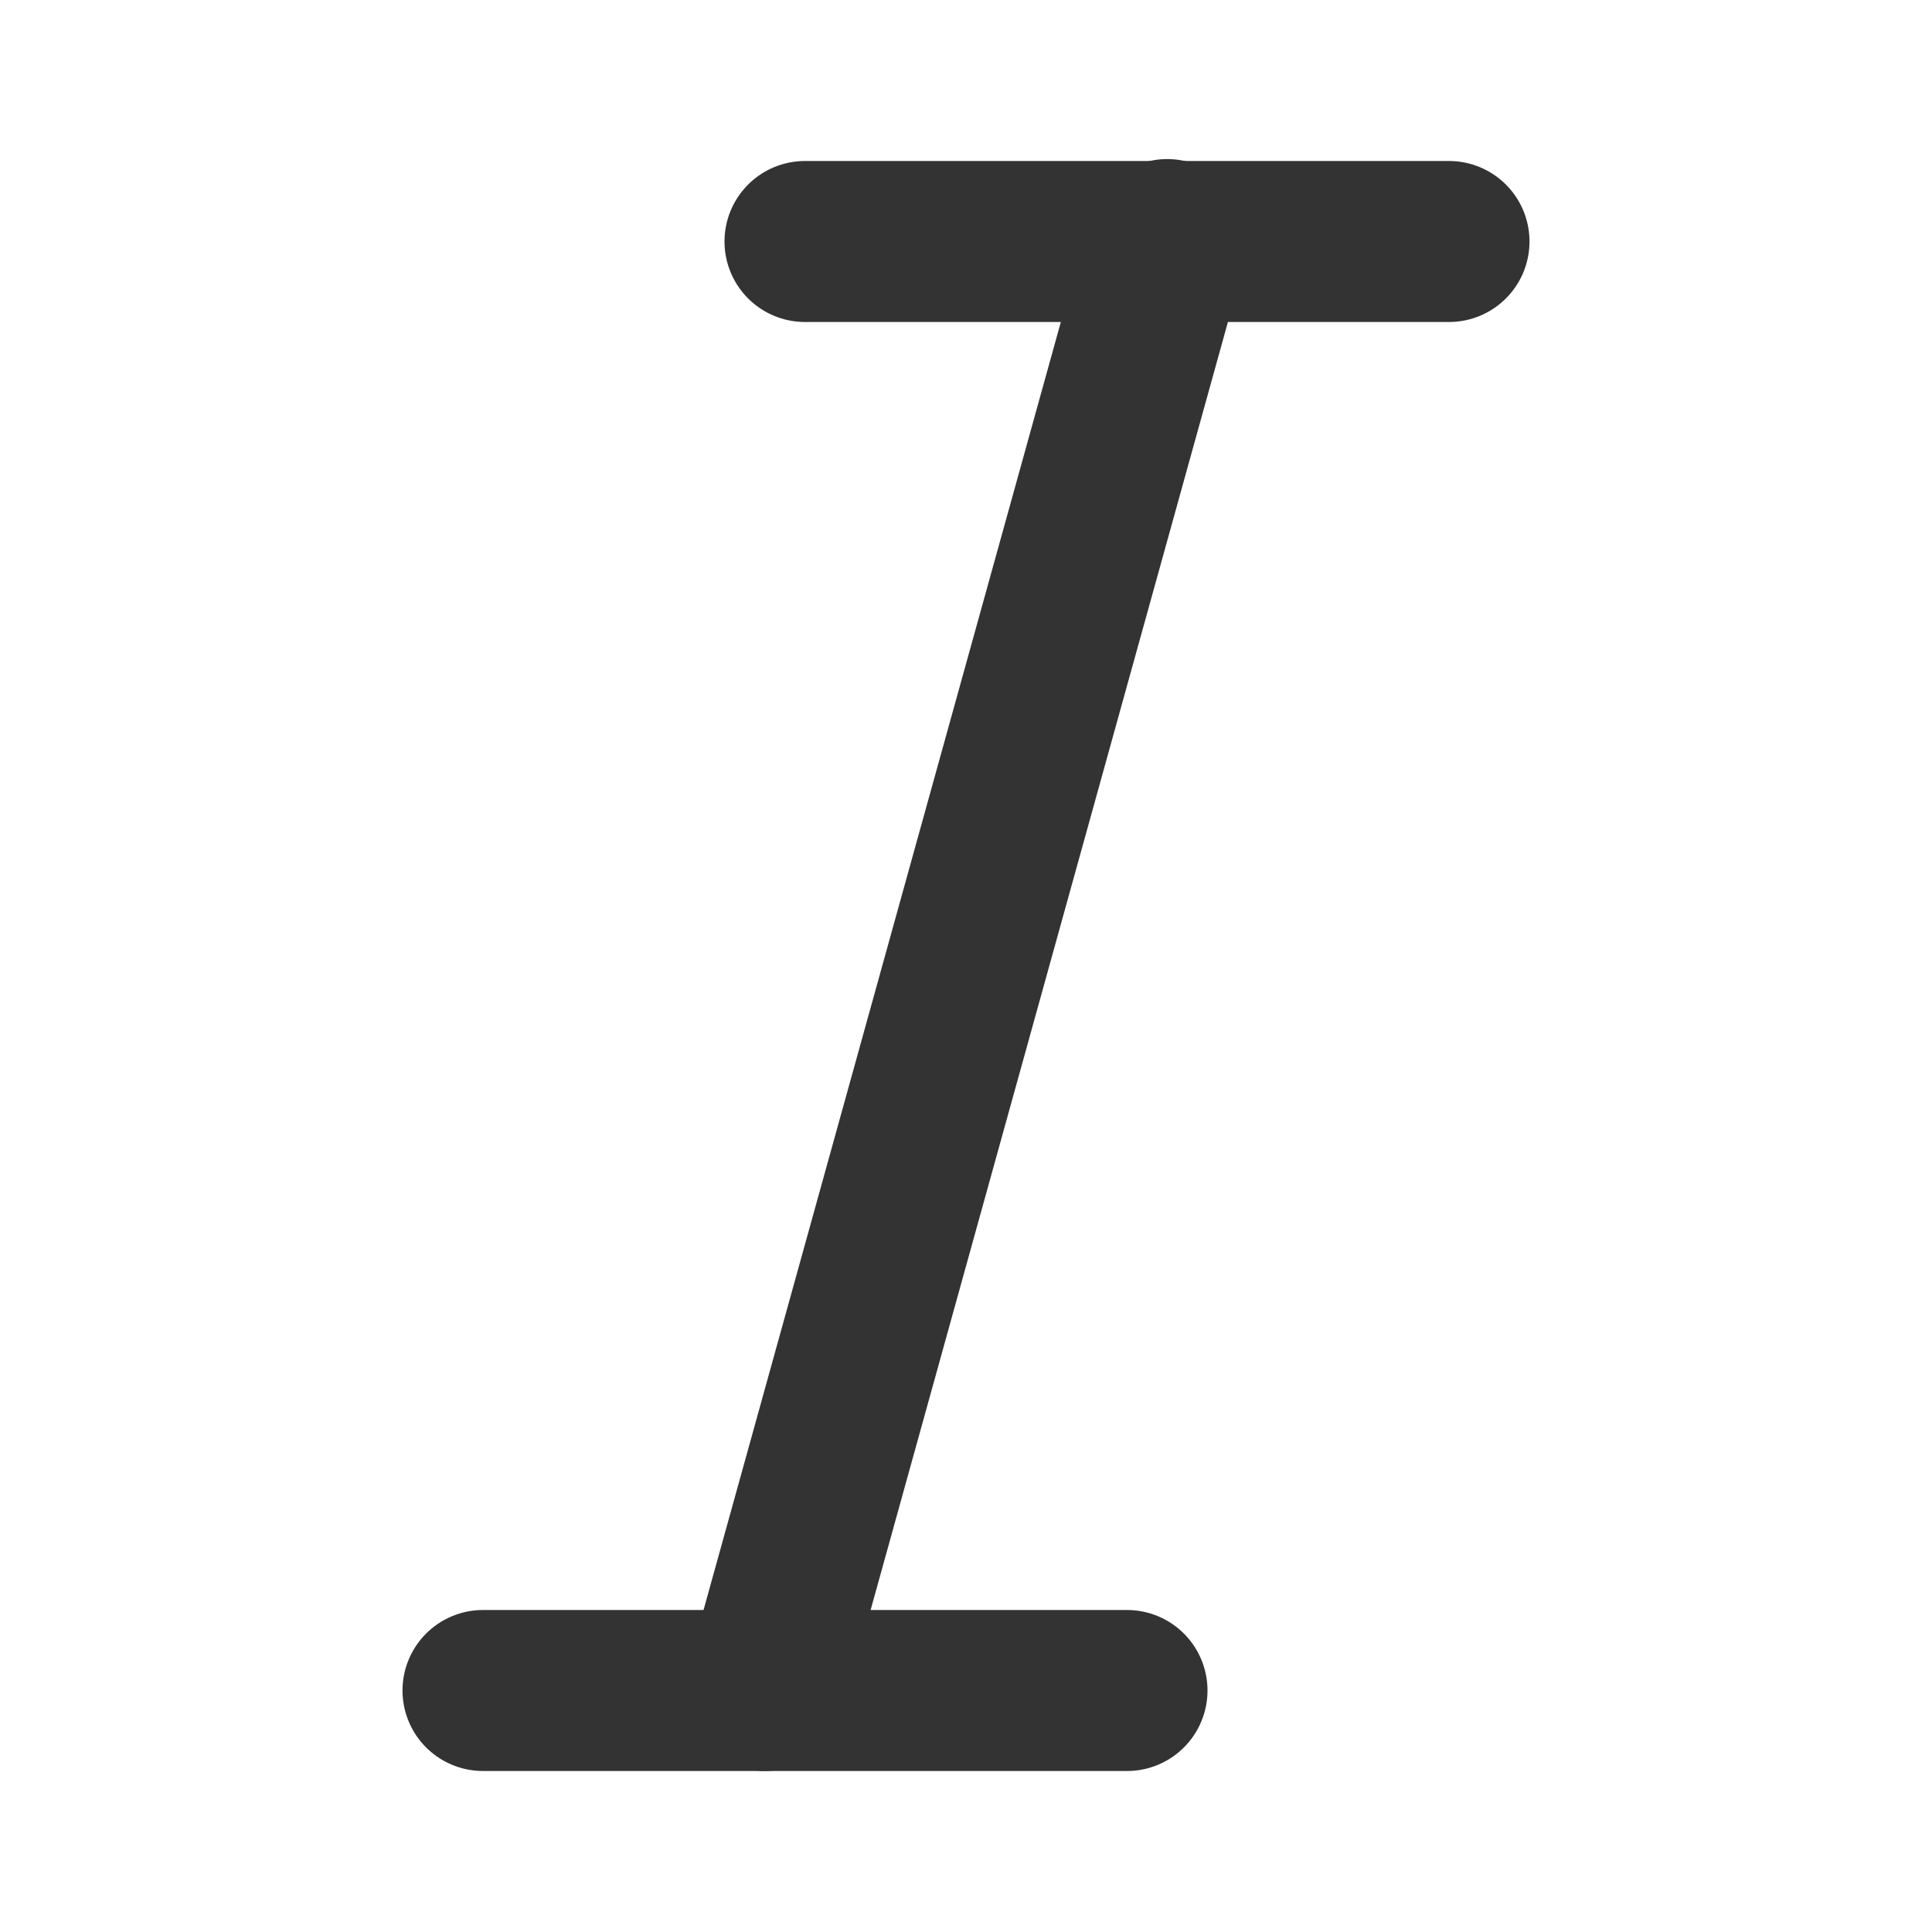 <?xml version="1.0" encoding="UTF-8"?><svg width="36" height="36" viewBox="0 0 48 48" fill="none" xmlns="http://www.w3.org/2000/svg"><path d="M20 6H36" stroke="#333" stroke-width="4" stroke-linecap="round" stroke-linejoin="miter"/><path d="M12 42H28" stroke="#333" stroke-width="4" stroke-linecap="round" stroke-linejoin="miter"/><path d="M29 5.952L19 42" stroke="#333" stroke-width="4" stroke-linecap="round" stroke-linejoin="miter"/></svg>